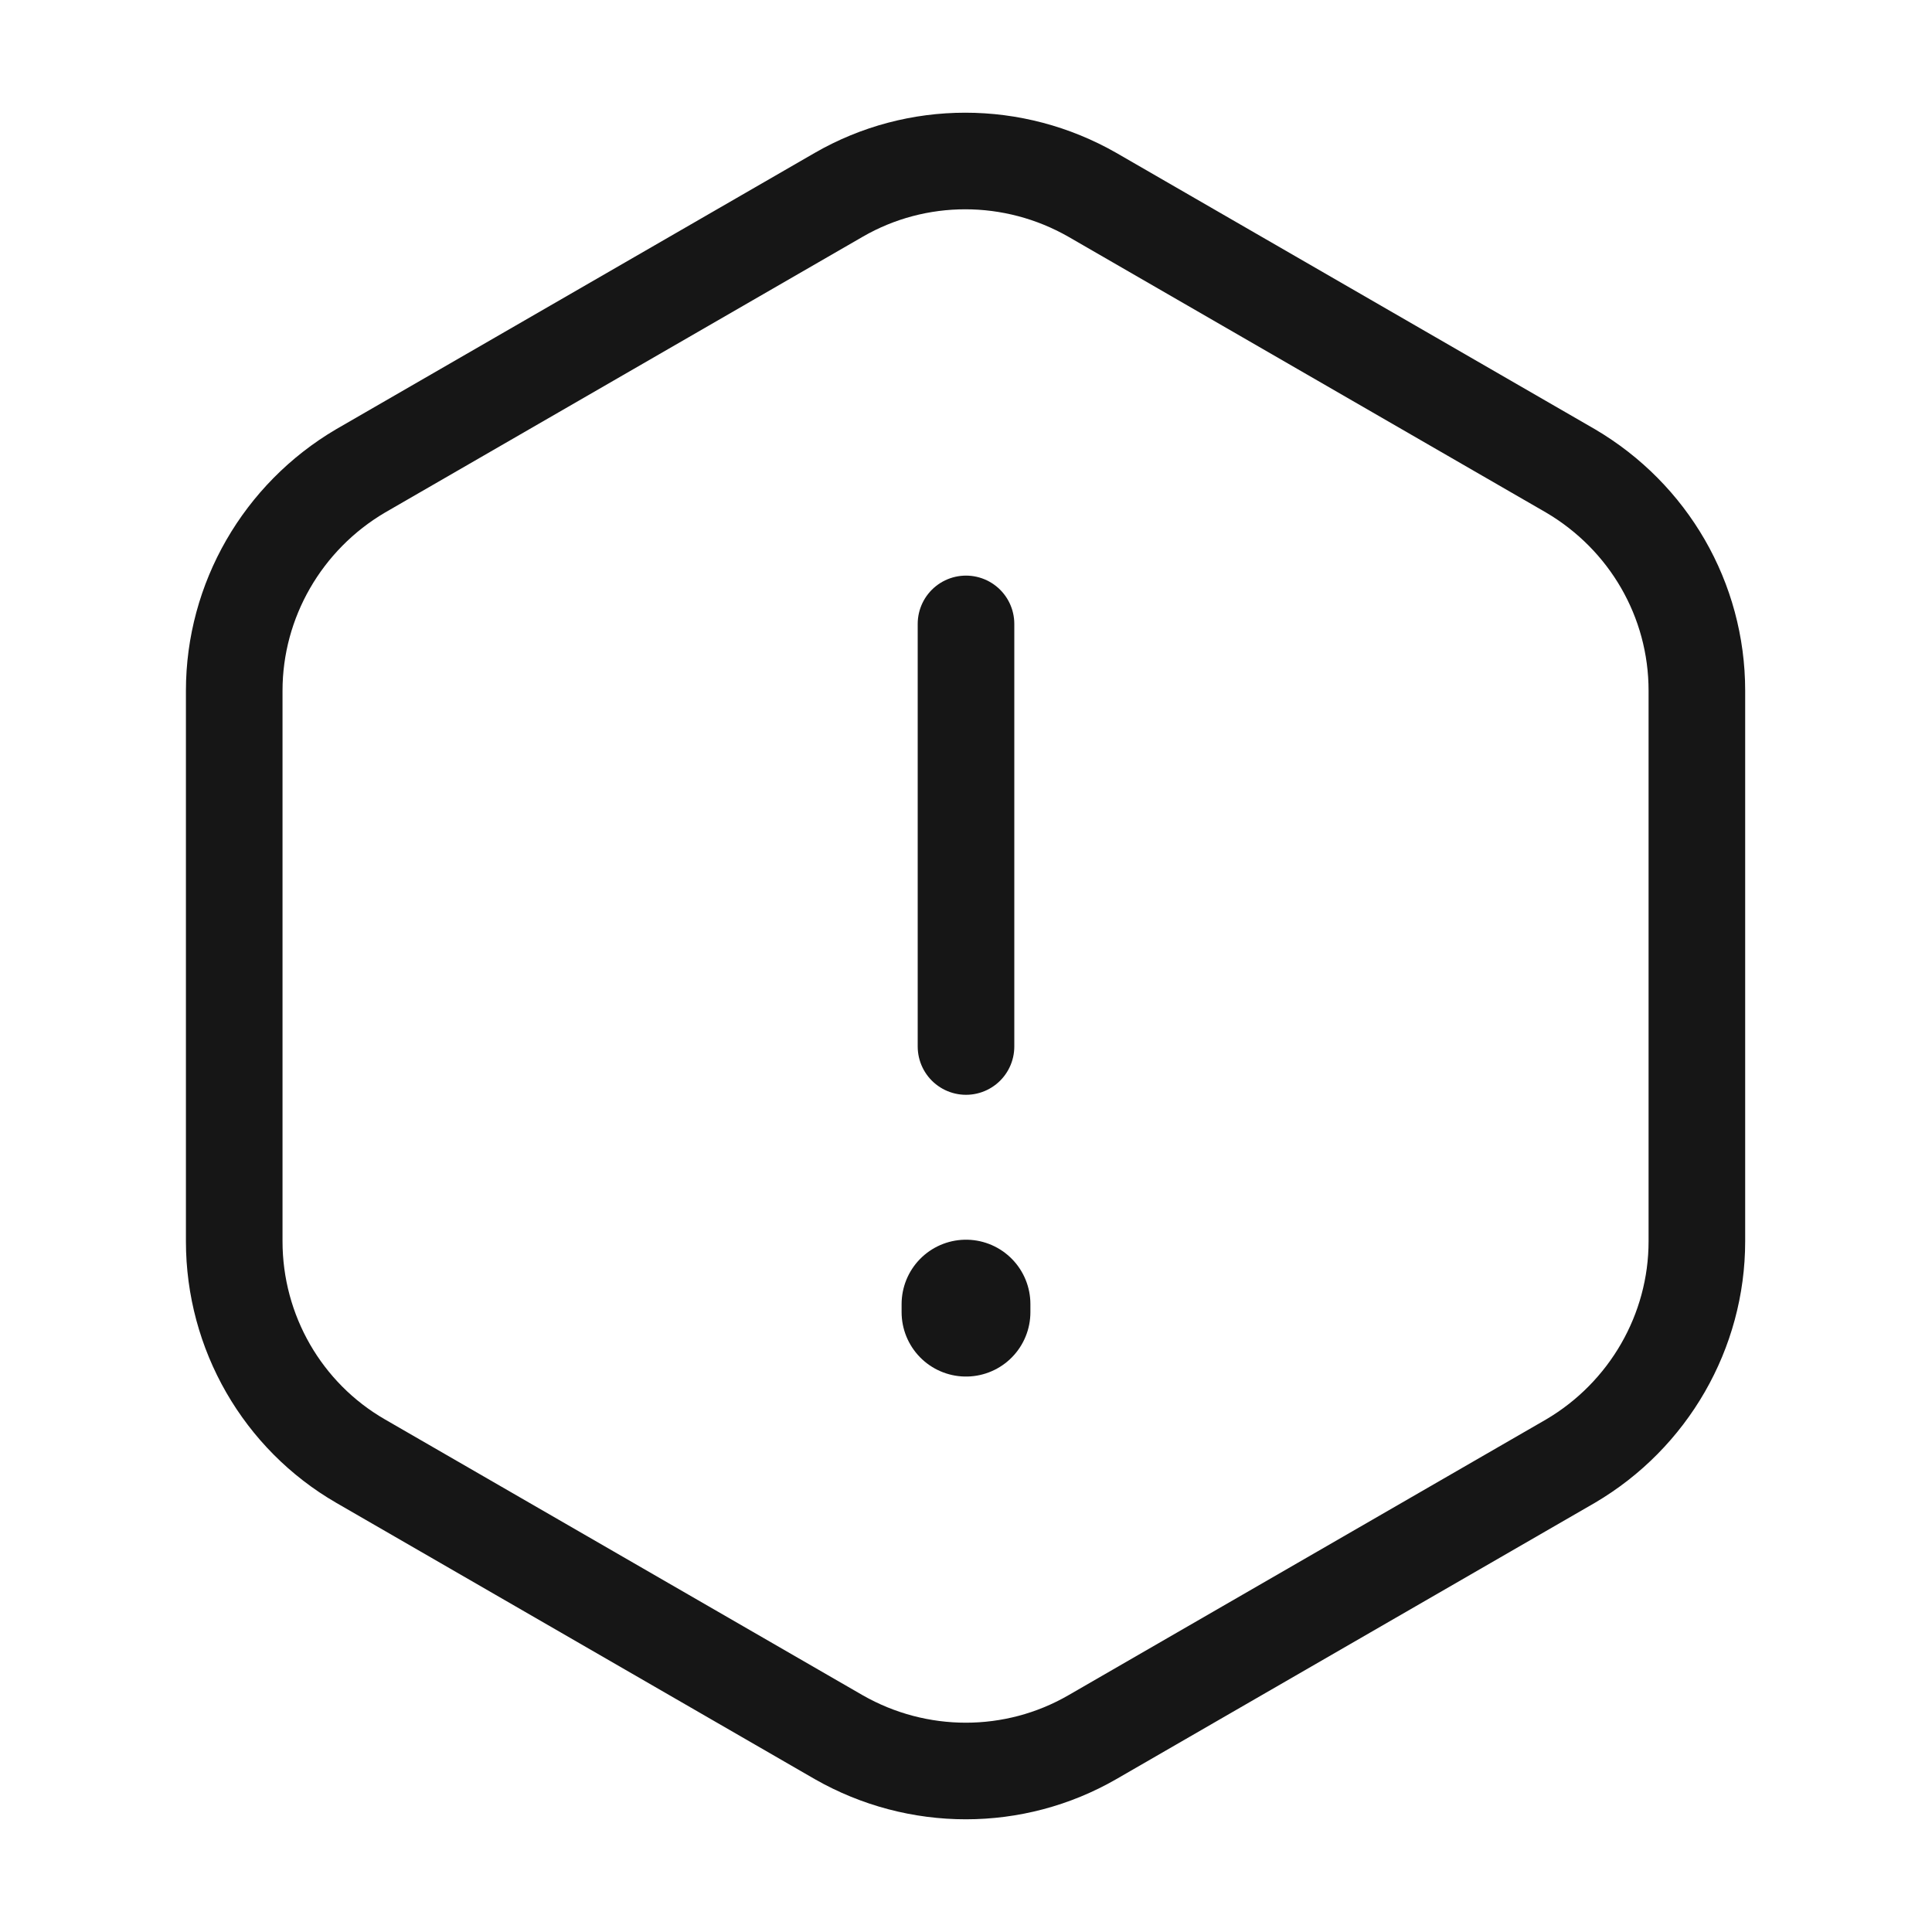 <svg width="24" height="24" viewBox="0 0 30 30" fill="none" xmlns="http://www.w3.org/2000/svg">
<path d="M15 9.688V16.25" stroke="#161616" stroke-width="1.5" stroke-linecap="round" stroke-linejoin="round"/>
<path d="M26.349 10.725V19.275C26.349 20.675 25.599 21.975 24.387 22.688L16.962 26.975C15.749 27.675 14.249 27.675 13.024 26.975L5.599 22.688C4.387 21.988 3.637 20.688 3.637 19.275V10.725C3.637 9.325 4.387 8.025 5.599 7.312L13.024 3.025C14.237 2.325 15.737 2.325 16.962 3.025L24.387 7.312C25.599 8.025 26.349 9.313 26.349 10.725Z" stroke="#161616" stroke-width="1.5" stroke-linecap="round" stroke-linejoin="round"/>
<path d="M15 20.25V20.375" stroke="#161616" stroke-width="2" stroke-linecap="round" stroke-linejoin="round"/>
</svg>
